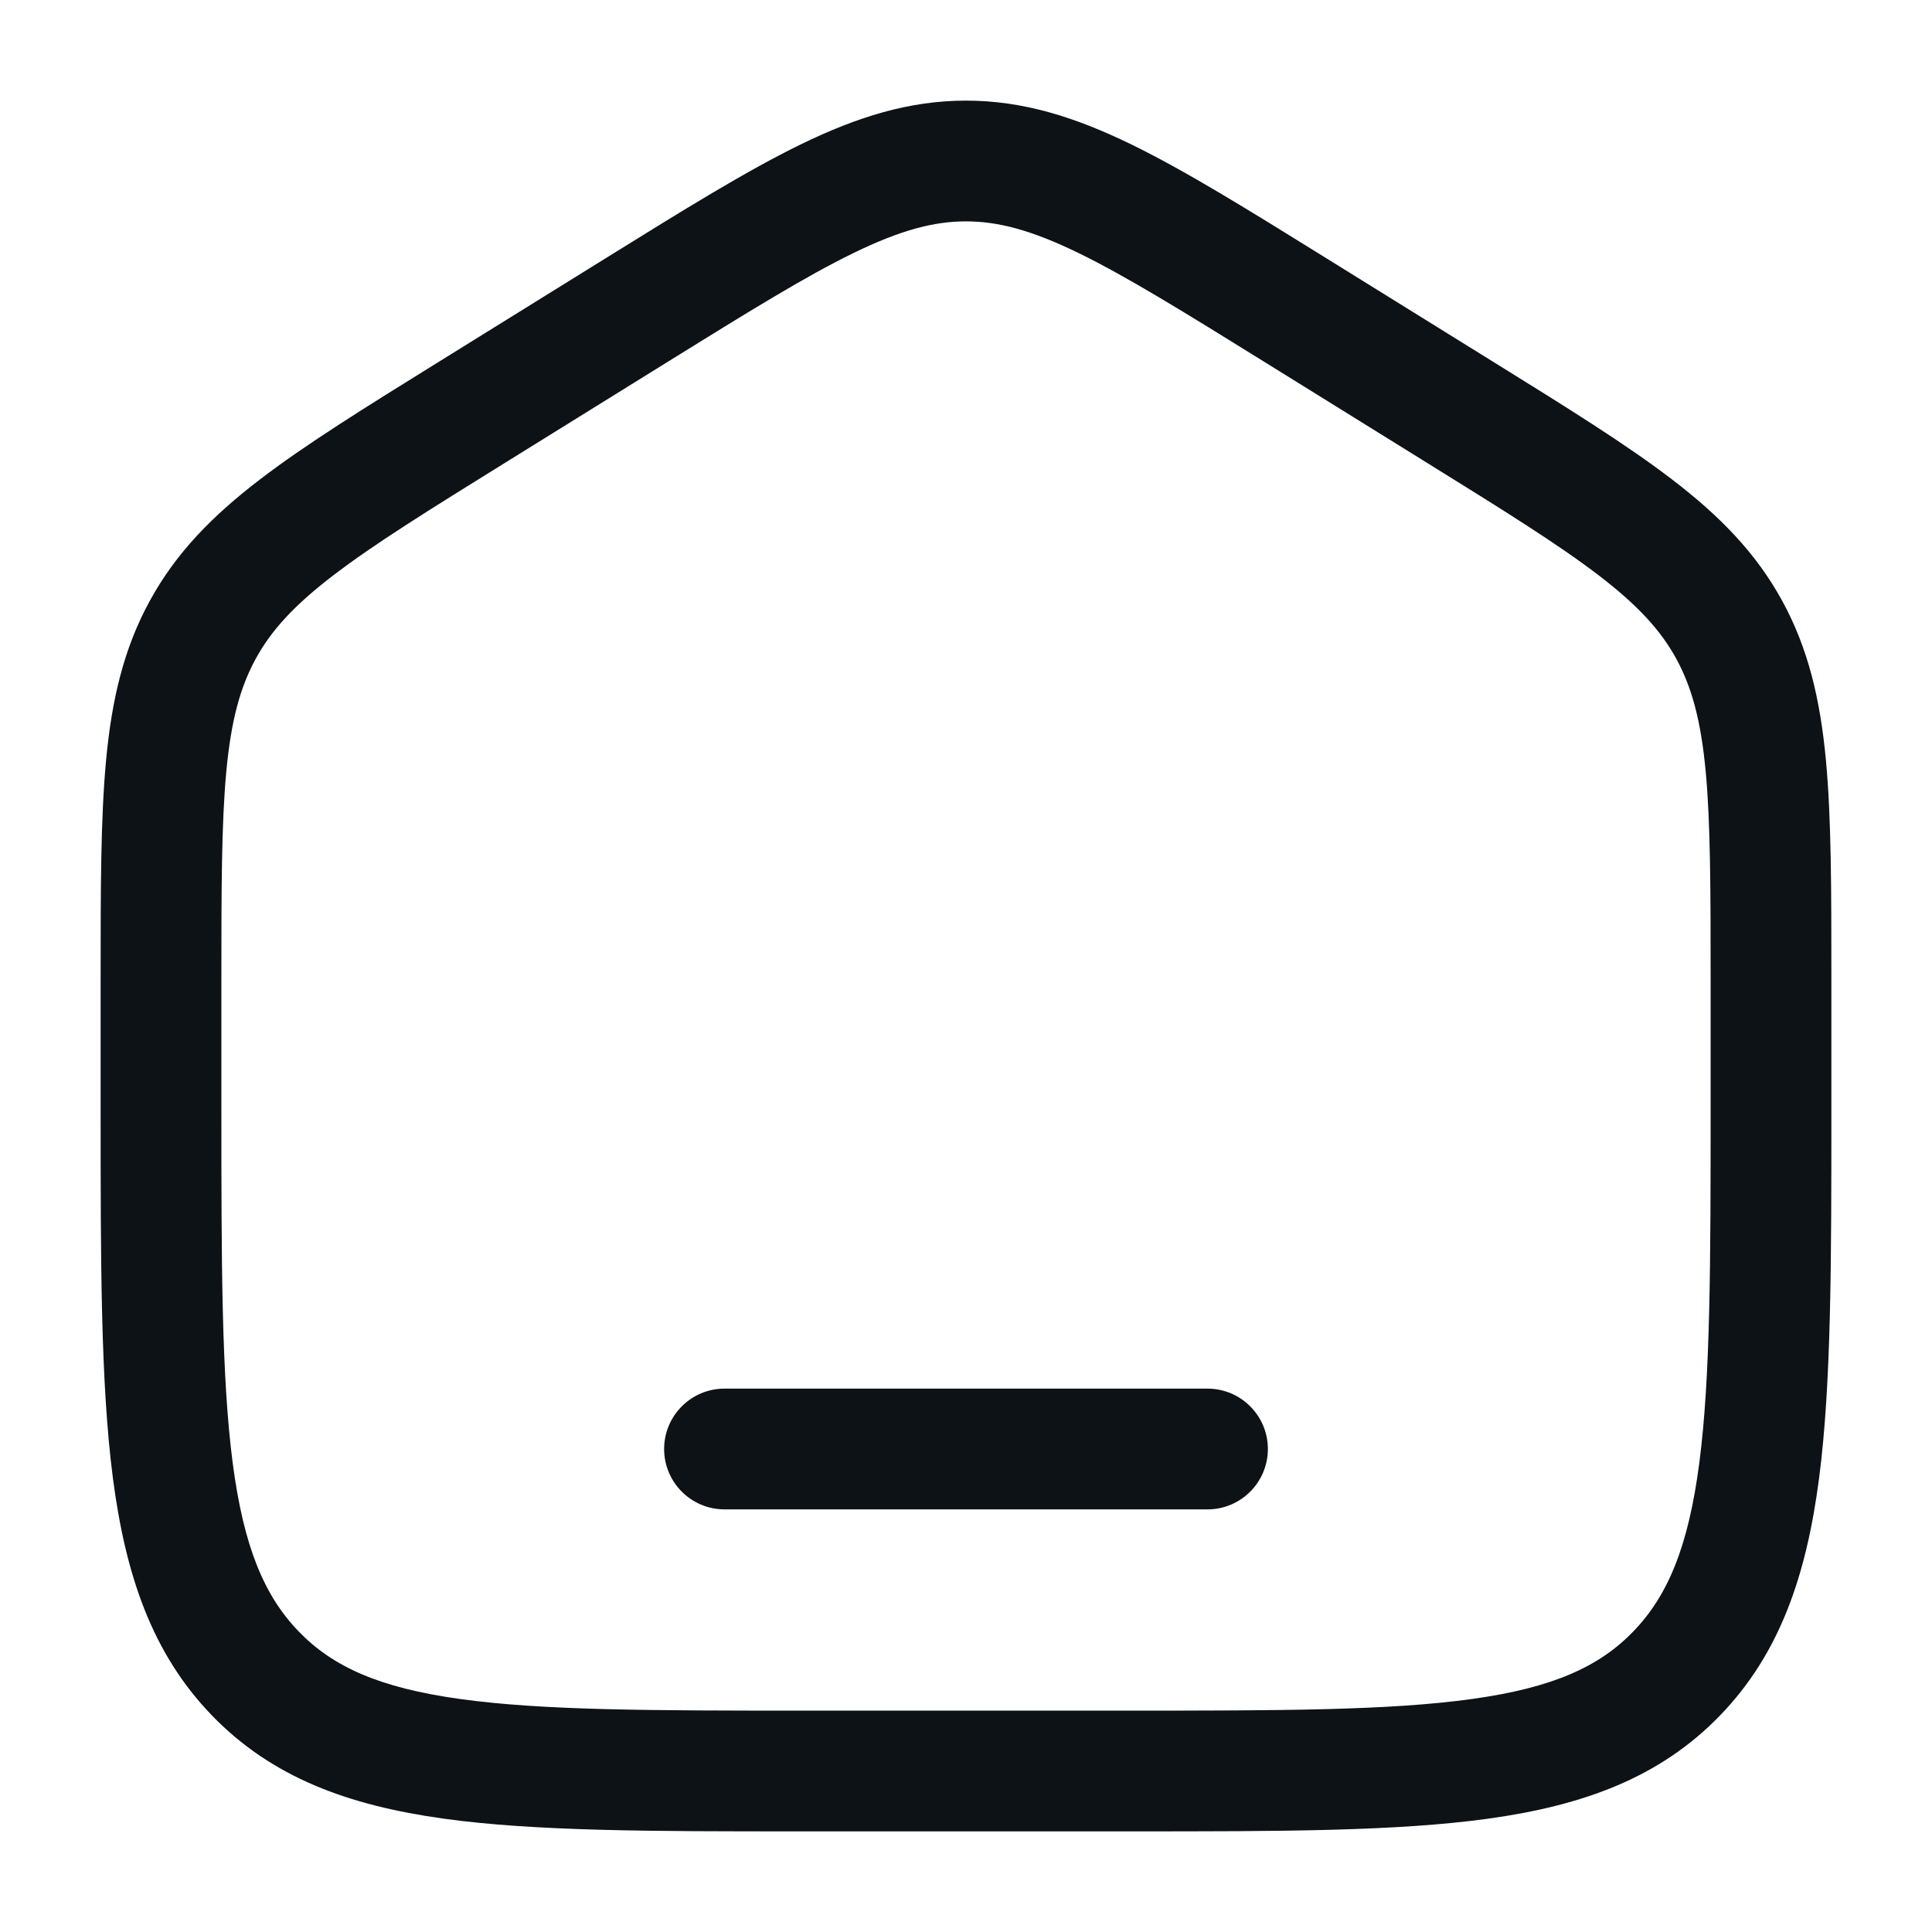 <svg width="48" height="48" viewBox="0 0 48 48" fill="none" xmlns="http://www.w3.org/2000/svg">
<path d="M18 34.5C17.172 34.5 16.5 35.172 16.5 36C16.5 36.828 17.172 37.5 18 37.5H30C30.828 37.5 31.5 36.828 31.5 36C31.5 35.172 30.828 34.5 30 34.5H18Z" fill="#0D1217"/>
<path fill-rule="evenodd" clip-rule="evenodd" d="M24 2.5C22.584 2.5 21.297 2.906 19.901 3.584C18.552 4.241 16.993 5.208 15.046 6.417L10.913 8.982C9.07 10.125 7.595 11.041 6.458 11.912C5.28 12.813 4.376 13.732 3.723 14.925C3.071 16.116 2.777 17.384 2.636 18.881C2.5 20.333 2.5 22.108 2.5 24.334V27.56C2.5 31.367 2.5 34.373 2.805 36.723C3.119 39.134 3.777 41.08 5.265 42.619C6.759 44.165 8.661 44.855 11.015 45.183C13.297 45.5 16.211 45.5 19.884 45.5H28.116C31.789 45.5 34.703 45.5 36.985 45.183C39.339 44.855 41.241 44.165 42.735 42.619C44.223 41.08 44.881 39.134 45.195 36.723C45.5 34.373 45.5 31.367 45.5 27.56V24.334C45.5 22.108 45.5 20.333 45.364 18.881C45.223 17.384 44.929 16.116 44.277 14.925C43.624 13.732 42.72 12.813 41.542 11.912C40.405 11.041 38.93 10.125 37.087 8.982L32.954 6.417C31.007 5.208 29.448 4.241 28.099 3.584C26.703 2.906 25.416 2.5 24 2.5ZM16.559 9.008C18.591 7.747 20.019 6.863 21.213 6.282C22.377 5.717 23.2 5.5 24 5.5C24.8 5.5 25.623 5.717 26.787 6.282C27.981 6.863 29.409 7.747 31.441 9.008L35.441 11.491C37.363 12.683 38.712 13.523 39.718 14.293C40.697 15.043 41.261 15.662 41.646 16.366C42.032 17.072 42.258 17.897 42.377 19.162C42.498 20.457 42.5 22.092 42.5 24.408V27.45C42.5 31.392 42.497 34.202 42.22 36.337C41.947 38.433 41.434 39.649 40.578 40.534C39.73 41.412 38.574 41.933 36.572 42.211C34.52 42.497 31.815 42.5 28 42.5H20C16.185 42.5 13.48 42.497 11.428 42.211C9.426 41.933 8.27 41.412 7.422 40.534C6.566 39.649 6.053 38.433 5.78 36.337C5.503 34.202 5.5 31.392 5.5 27.45V24.408C5.5 22.092 5.502 20.457 5.623 19.162C5.742 17.897 5.968 17.072 6.354 16.366C6.739 15.662 7.303 15.043 8.282 14.293C9.288 13.523 10.637 12.683 12.559 11.491L16.559 9.008Z" fill="#0D1217"/>
</svg>
